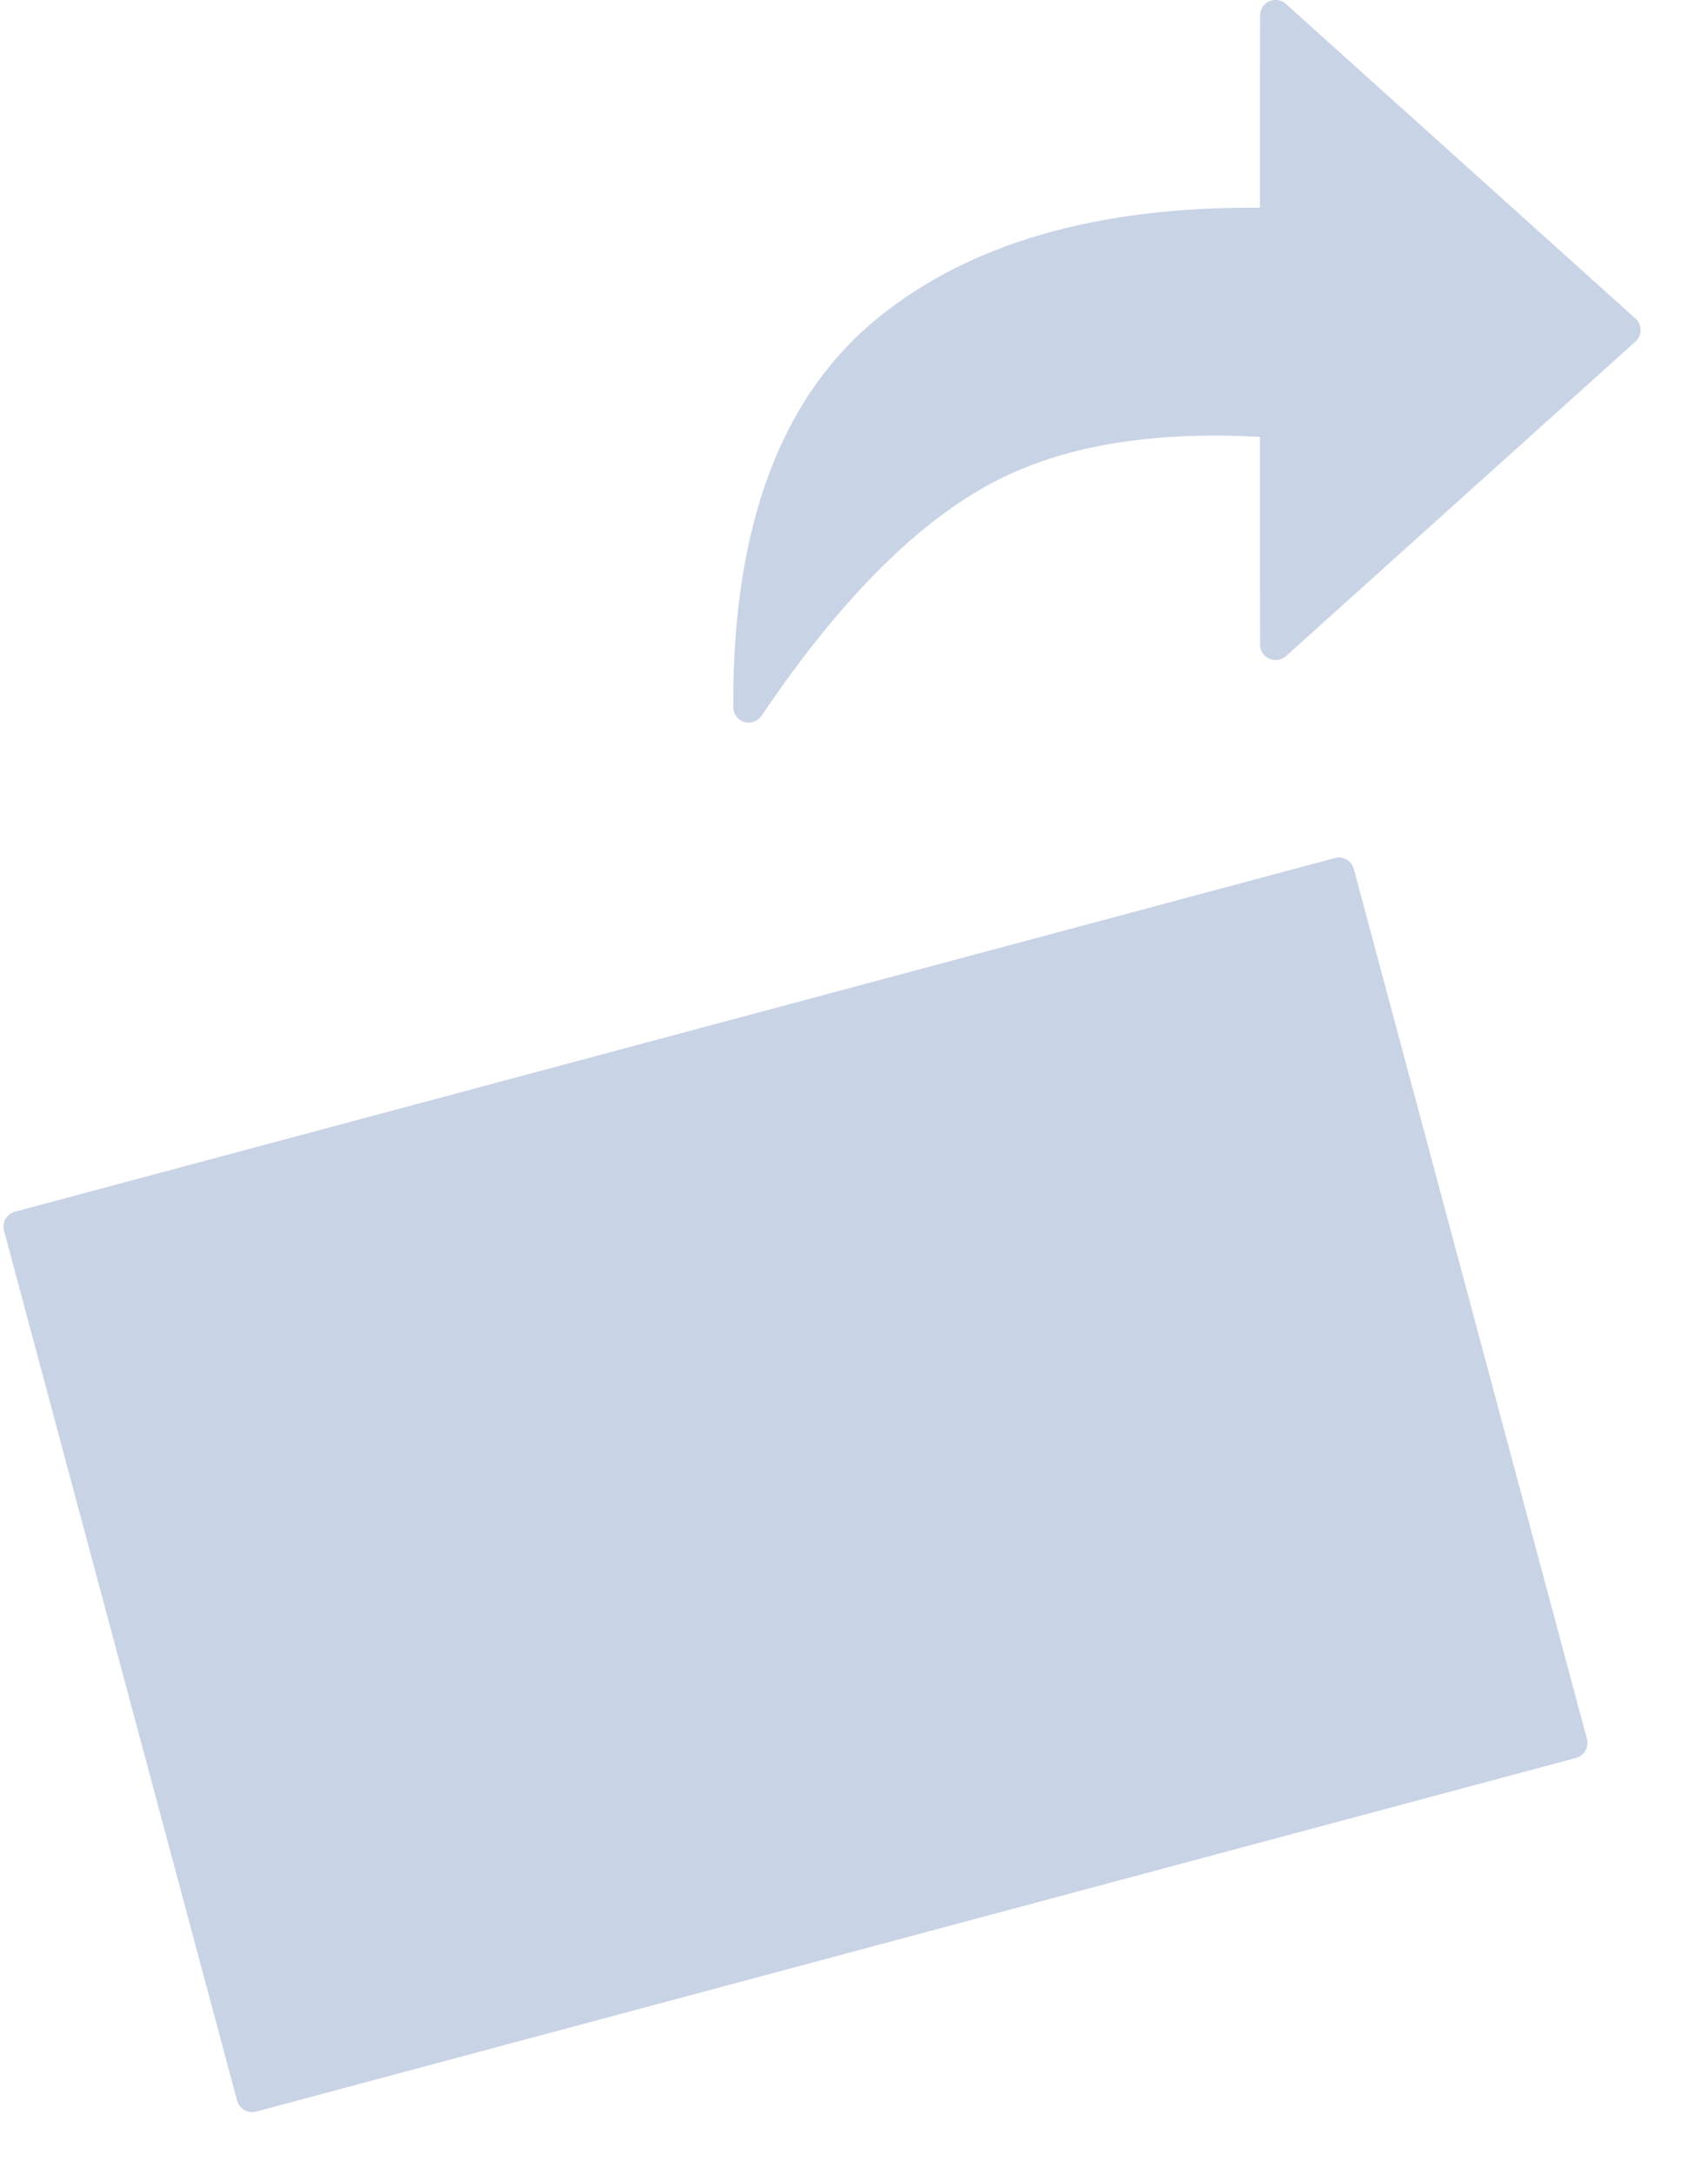 <?xml version="1.0" encoding="UTF-8"?>
<svg width="22px" height="28px" viewBox="0 0 22 28" version="1.1" xmlns="http://www.w3.org/2000/svg" xmlns:xlink="http://www.w3.org/1999/xlink">
    <title>2D旋转</title>
    <g id="工具栏/屏幕截图" stroke="none" stroke-width="1" fill="none" fill-rule="evenodd">
        <g id="1.工具栏配置" transform="translate(-853, -564)" fill="#C9D3E6">
            <g id="编组-4" transform="translate(513, 175)">
                <g id="编组-5" transform="translate(326, 378)">
                    <g id="形状结合" transform="translate(5, 5)">
                        <path d="M26.438,17.193 L29.441,28.398 C29.469,28.505 29.406,28.614 29.299,28.643 L12.299,33.198 C12.192,33.227 12.083,33.163 12.054,33.057 L9.052,21.852 C9.023,21.745 9.086,21.635 9.193,21.607 L26.193,17.052 C26.3,17.023 26.41,17.086 26.438,17.193 Z M25.281,6.066 C25.355,5.984 25.482,5.977 25.564,6.051 L25.564,6.051 L30.065,10.102 C30.07,10.107 30.075,10.112 30.08,10.117 C30.154,10.199 30.147,10.326 30.065,10.4 L30.065,10.4 L25.564,14.451 C25.527,14.484 25.479,14.502 25.43,14.502 C25.32,14.502 25.23,14.412 25.23,14.302 L25.23,14.302 L25.229,11.628 C23.808,11.548 22.651,11.749 21.758,12.231 C20.779,12.76 19.796,13.756 18.81,15.219 C18.773,15.274 18.711,15.307 18.645,15.307 C18.535,15.308 18.445,15.218 18.444,15.108 L18.444,15.108 L18.447,14.78 C18.495,12.625 19.116,11.062 20.31,10.093 C21.494,9.132 23.134,8.659 25.229,8.675 L25.229,8.675 L25.23,6.2 C25.23,6.151 25.248,6.103 25.281,6.066 Z"></path>
                    </g>
                </g>
            </g>
        </g>
    </g>
</svg>